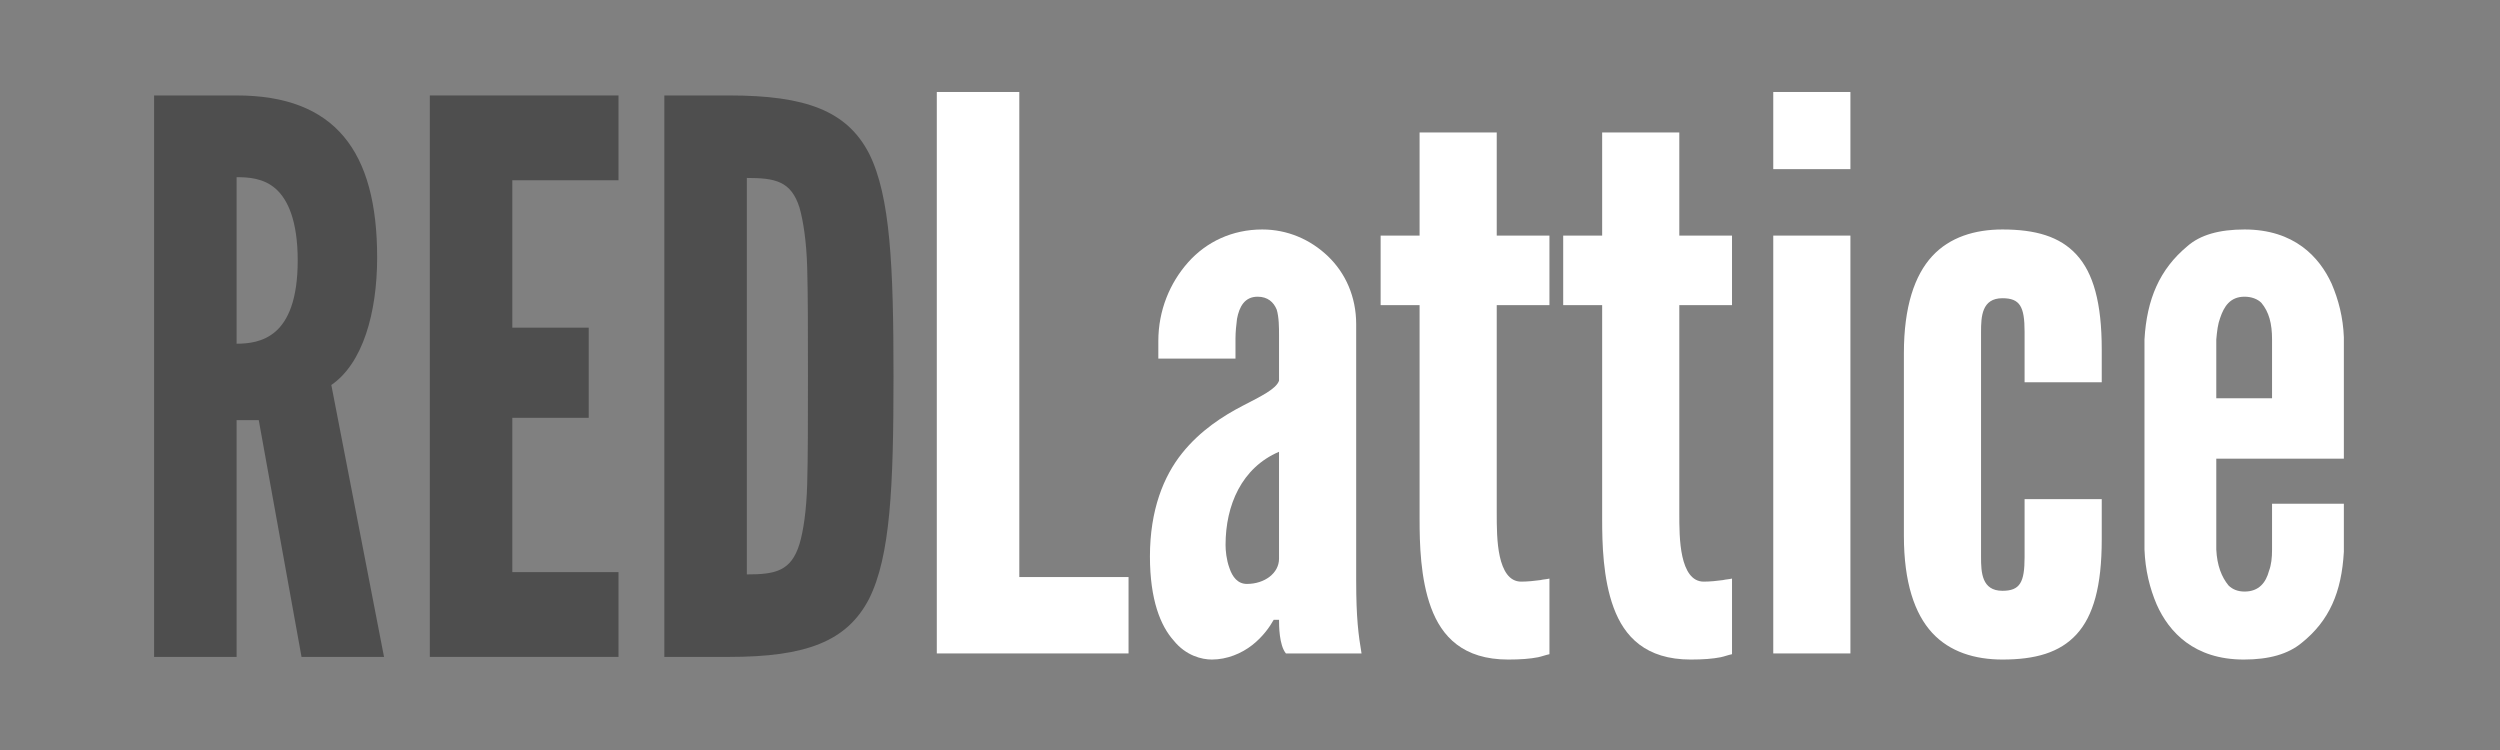 <?xml version="1.0" encoding="UTF-8"?><svg id="a" xmlns="http://www.w3.org/2000/svg" viewBox="0 0 720 216"><rect x="0" y="0" width="720" height="216" fill="#808080" stroke="none"/><g id="c"><path d="m86.84,189.19l-12.32-68.2h-6.38v68.2h-23.76V27.49h23.76c28.38,0,40.48,16.06,40.48,46.64,0,16.06-4.18,30.58-13.2,36.74l15.18,78.32h-23.76Zm-18.7-90.2c3.3,0,7.7-.44,11.22-3.52,3.52-3.08,6.38-9.02,6.38-20.46s-2.86-17.6-6.38-20.68-7.92-3.3-11.22-3.3v47.96Z" style="fill:#4e4e4e;"/><path d="m123.79,27.49h54.34v24.42h-30.58v42.46h22v25.96h-22v44.44h30.58v24.42h-54.34V27.49Z" style="fill:#4e4e4e;"/><path d="m191.33,189.19V27.49h18.7c22,0,33.88,4.4,40.26,16.72,6.16,12.32,7.04,32.56,7.04,64.24s-.88,51.7-7.04,64.02c-6.38,12.32-18.26,16.72-40.26,16.72h-18.7Zm23.76-23.76c8.14,0,12.76-.88,15.18-8.8,1.1-3.74,1.98-9.46,2.2-17.16.22-7.7.22-18.04.22-31.24s0-23.54-.22-31.24c-.22-7.48-1.1-13.2-2.2-17.16-2.42-7.7-7.04-8.58-15.18-8.58v114.18Z" style="fill:#4e4e4e;"/><g id="d"><path d="m269.8,26.49h23.76v139.7h31.46v22h-55.22V26.49Z" style="fill:#fff;"/><path d="m368.36,96.45c0-1.98,0-5.06-.66-7.26-.88-2.2-2.64-3.74-5.5-3.74-3.74,0-5.28,2.86-5.94,6.38-.22,1.76-.44,3.74-.44,5.72v5.72h-22.22v-5.06c0-8.8,3.3-16.72,8.58-22.66s12.76-9.46,21.34-9.46c7.26,0,13.86,2.86,18.92,7.7,5.06,4.84,8.14,11.66,8.14,19.58v73.92c0,10.78.66,15.62,1.54,20.9h-21.78c-1.98-2.42-1.98-8.14-1.98-9.68h-1.54c-1.1,1.98-3.08,4.84-6.16,7.26s-7.26,4.18-11.66,4.18c-2.86,0-7.48-1.1-11-5.5-3.74-4.18-6.82-11.66-6.82-24.2,0-13.42,3.96-23.1,9.24-29.7,5.28-6.6,11.88-10.78,17.38-13.64s9.68-4.84,10.56-7.26v-13.2Zm0,33.66c-10.78,4.62-15.4,15.4-15.4,26.84,0,1.54.22,4.18,1.1,6.6.88,2.64,2.42,4.62,5.06,4.62,5.06,0,9.24-3.08,9.24-7.26v-30.8Z" style="fill:#fff;"/><path d="m431.06,38.15v29.7h15.18v20.02h-15.18v59.84c0,3.74,0,8.58.88,12.54.88,3.96,2.64,7.26,6.16,7.26,1.76,0,3.96-.22,5.5-.44.88-.22,1.76-.22,2.64-.44v21.78c-1.1.22-2.2.66-3.3.88-2.2.44-5.06.66-8.58.66-12.98,0-19.14-6.6-22.22-14.96s-3.3-18.48-3.3-25.52v-61.6h-11.22v-20.02h11.22v-29.7h22.22Z" style="fill:#fff;"/><path d="m483.64,38.15v29.7h15.18v20.02h-15.18v59.84c0,3.74,0,8.58.88,12.54.88,3.96,2.64,7.26,6.16,7.26,1.76,0,3.96-.22,5.5-.44.88-.22,1.76-.22,2.64-.44v21.78c-1.1.22-2.2.66-3.3.88-2.2.44-5.06.66-8.58.66-12.98,0-19.14-6.6-22.22-14.96s-3.3-18.48-3.3-25.52v-61.6h-11.22v-20.02h11.22v-29.7h22.22Z" style="fill:#fff;"/><path d="m510.7,26.49h22.22v22.22h-22.22v-22.22Zm0,161.7v-120.34h22.22v120.34h-22.22Z" style="fill:#fff;"/><path d="m570.54,160.47c0,4.4.22,9.68,6.16,9.68,5.06,0,6.38-2.42,6.38-9.68v-16.72h22.22v11.66c0,13.42-2.42,22-7.26,27.28-4.84,5.28-11.88,7.26-21.34,7.26-7.92,0-15.18-2.2-20.24-7.7-5.06-5.5-8.14-14.52-8.14-27.94v-52.58c0-13.42,3.08-22.44,8.14-27.94,5.06-5.5,12.32-7.7,20.24-7.7,9.46,0,16.5,1.98,21.34,7.26,4.84,5.28,7.26,13.86,7.26,27.28v9.46h-22.22v-14.52c0-7.26-1.32-9.68-6.38-9.68-5.94,0-6.16,5.28-6.16,9.68v64.9Z" style="fill:#fff;"/><path d="m675.03,145.07v13.86c-.66,11.66-4.18,19.8-12.1,26.18-3.96,3.3-9.46,4.84-16.72,4.84-14.3,0-21.56-7.92-25.08-15.84-1.98-4.62-3.3-9.9-3.52-15.84v-60.5c.66-11.66,4.4-20.24,12.32-26.84,3.74-3.3,9.24-4.84,16.5-4.84,14.3,0,21.56,7.92,25.08,15.62,1.98,4.62,3.3,9.68,3.52,15.4v34.98h-36.74v26.18c.22,4.62,1.54,7.92,3.52,10.34,1.1,1.1,2.64,1.76,4.62,1.76,4.18,0,6.16-2.64,7.04-5.94.66-1.76.88-3.74.88-6.16v-13.2h20.68Zm-36.74-30.36h16.06v-16.94c0-4.62-.88-7.92-3.08-10.56-1.1-1.1-2.86-1.76-4.84-1.76-4.18,0-5.94,2.86-7.04,6.16-.66,1.76-.88,3.74-1.1,6.16v16.94Z" style="fill:#fff;"/></g></g></svg>